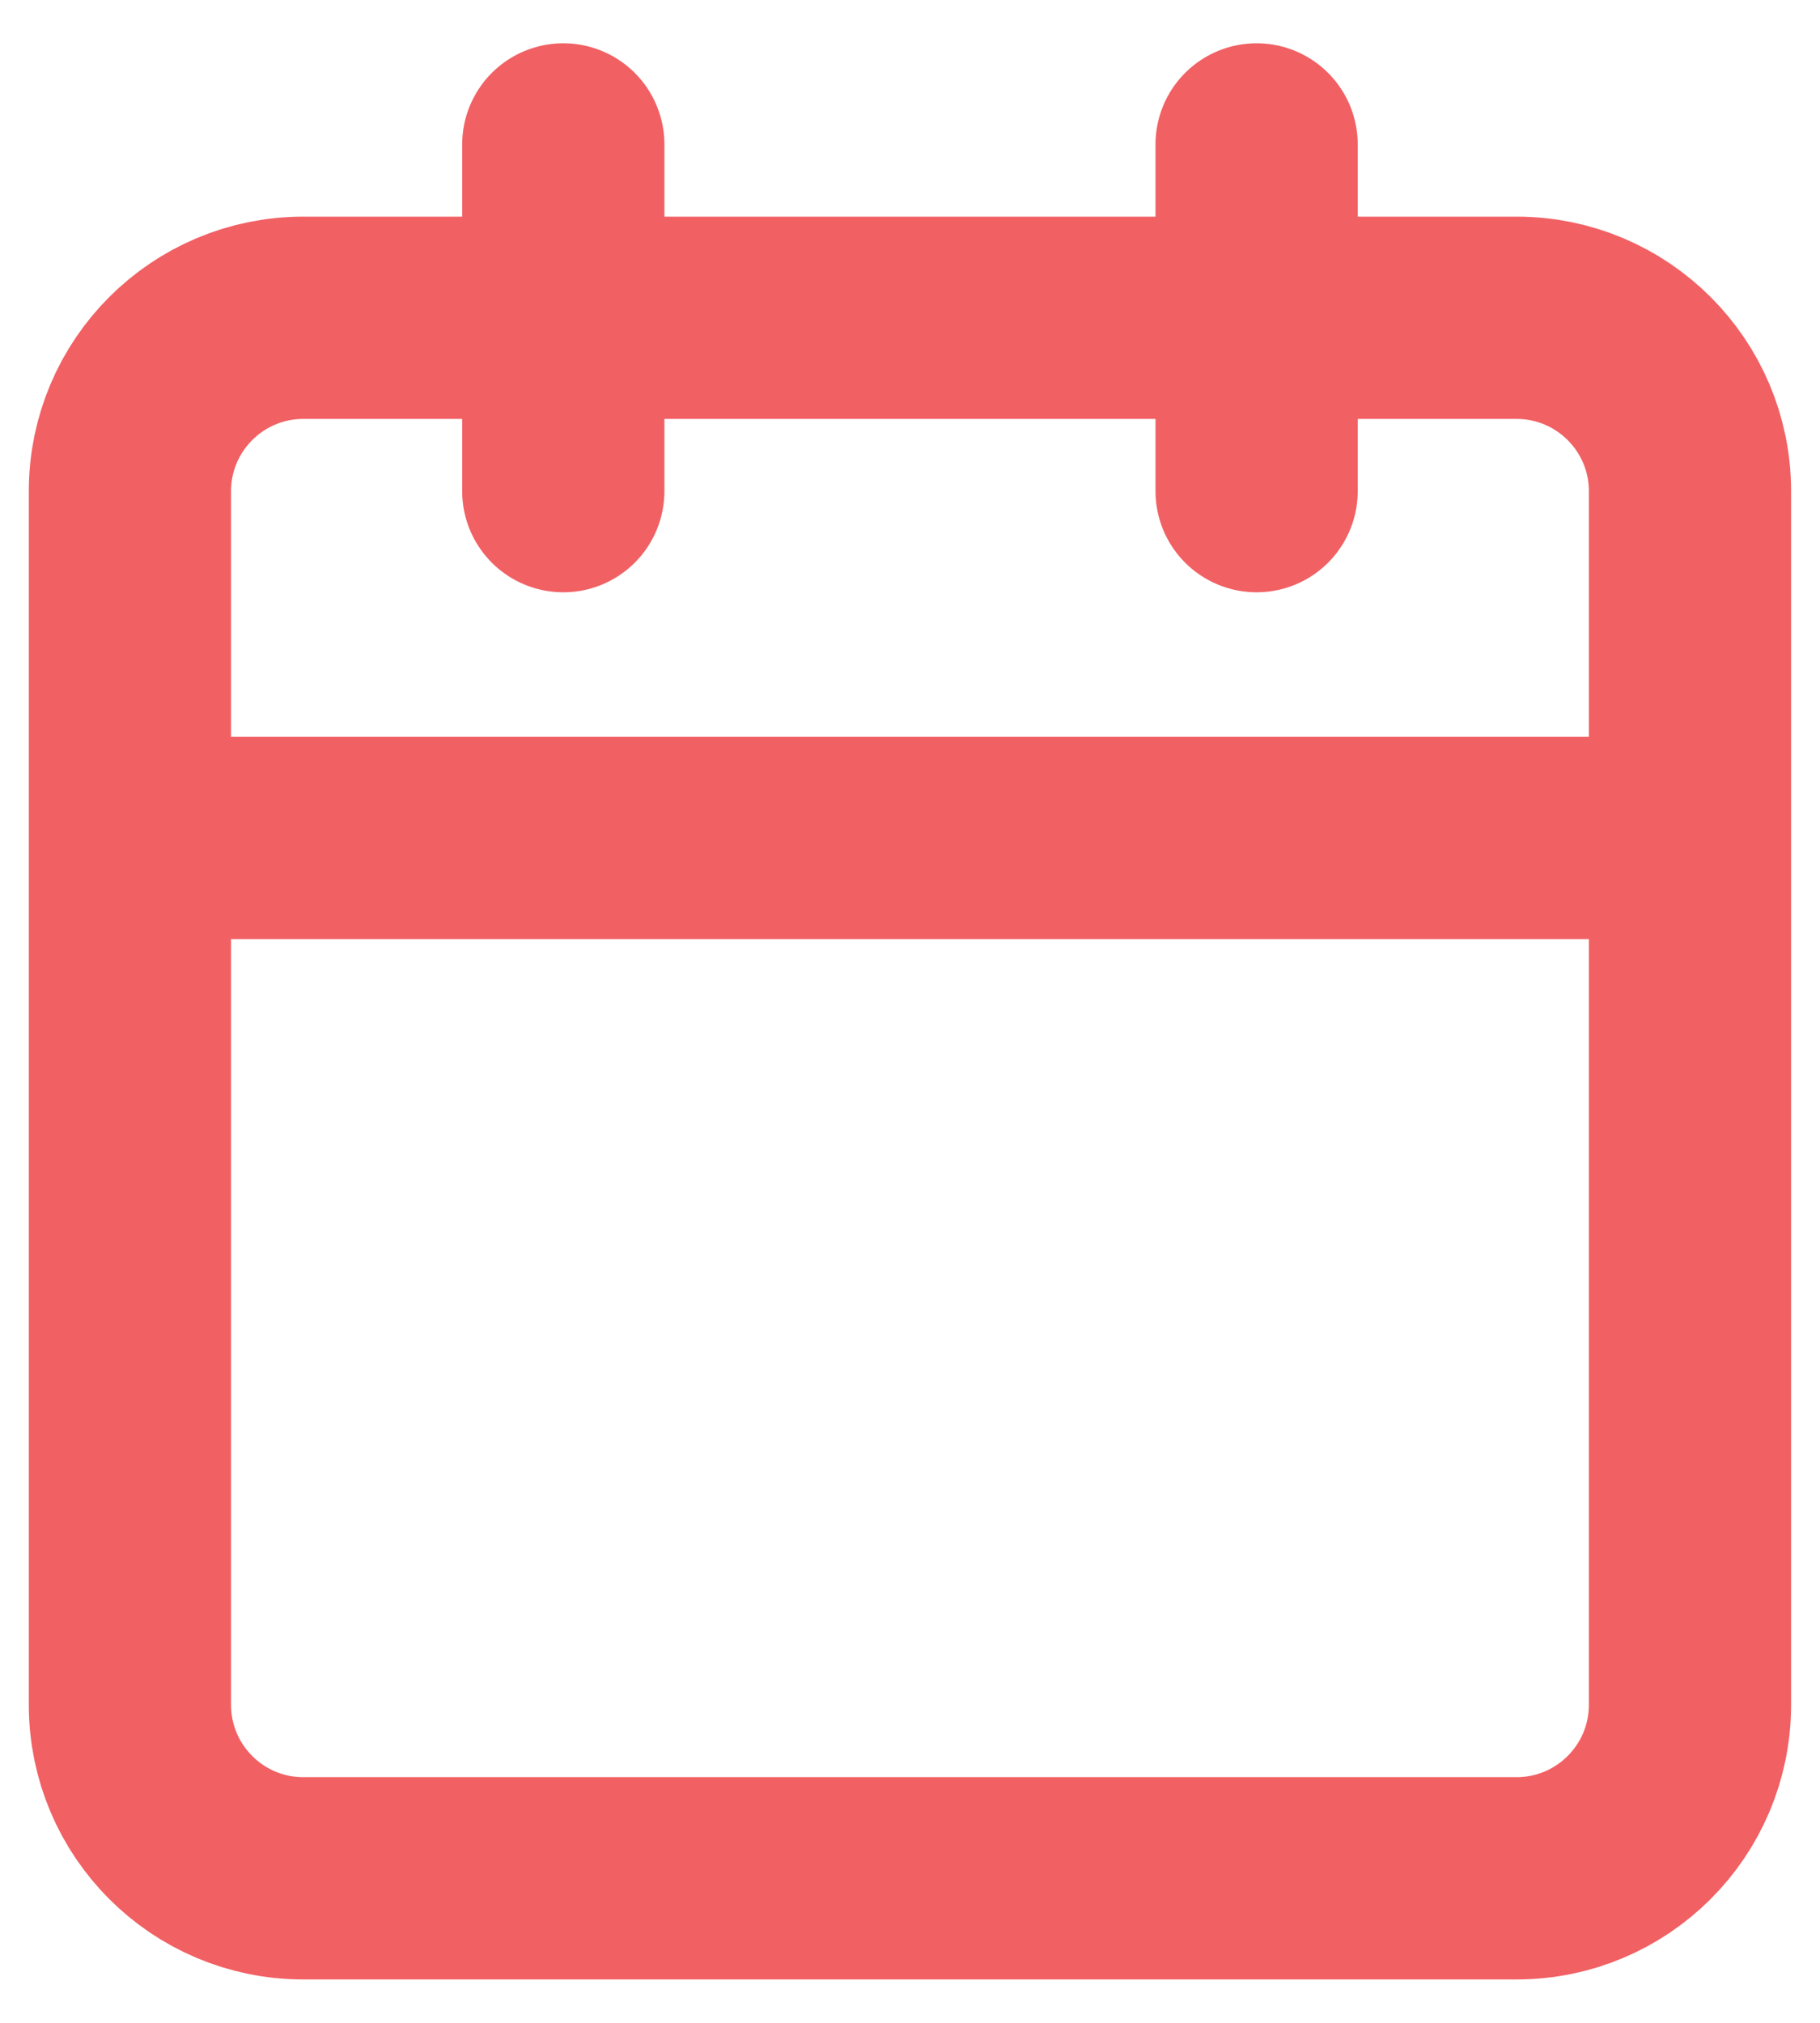 <svg width="18" height="20" viewBox="0 0 18 20" fill="none" xmlns="http://www.w3.org/2000/svg">
<path d="M12.428 1.428V4.856M5.571 1.428V4.856M1.285 8.285H16.714M2.999 3.142H14.999C15.946 3.142 16.714 3.91 16.714 4.856V16.856C16.714 17.803 15.946 18.571 14.999 18.571H2.999C2.053 18.571 1.285 17.803 1.285 16.856V4.856C1.285 3.91 2.053 3.142 2.999 3.142Z" stroke="#F16063" stroke-width="2" stroke-linecap="round" stroke-linejoin="round"/>
</svg>
